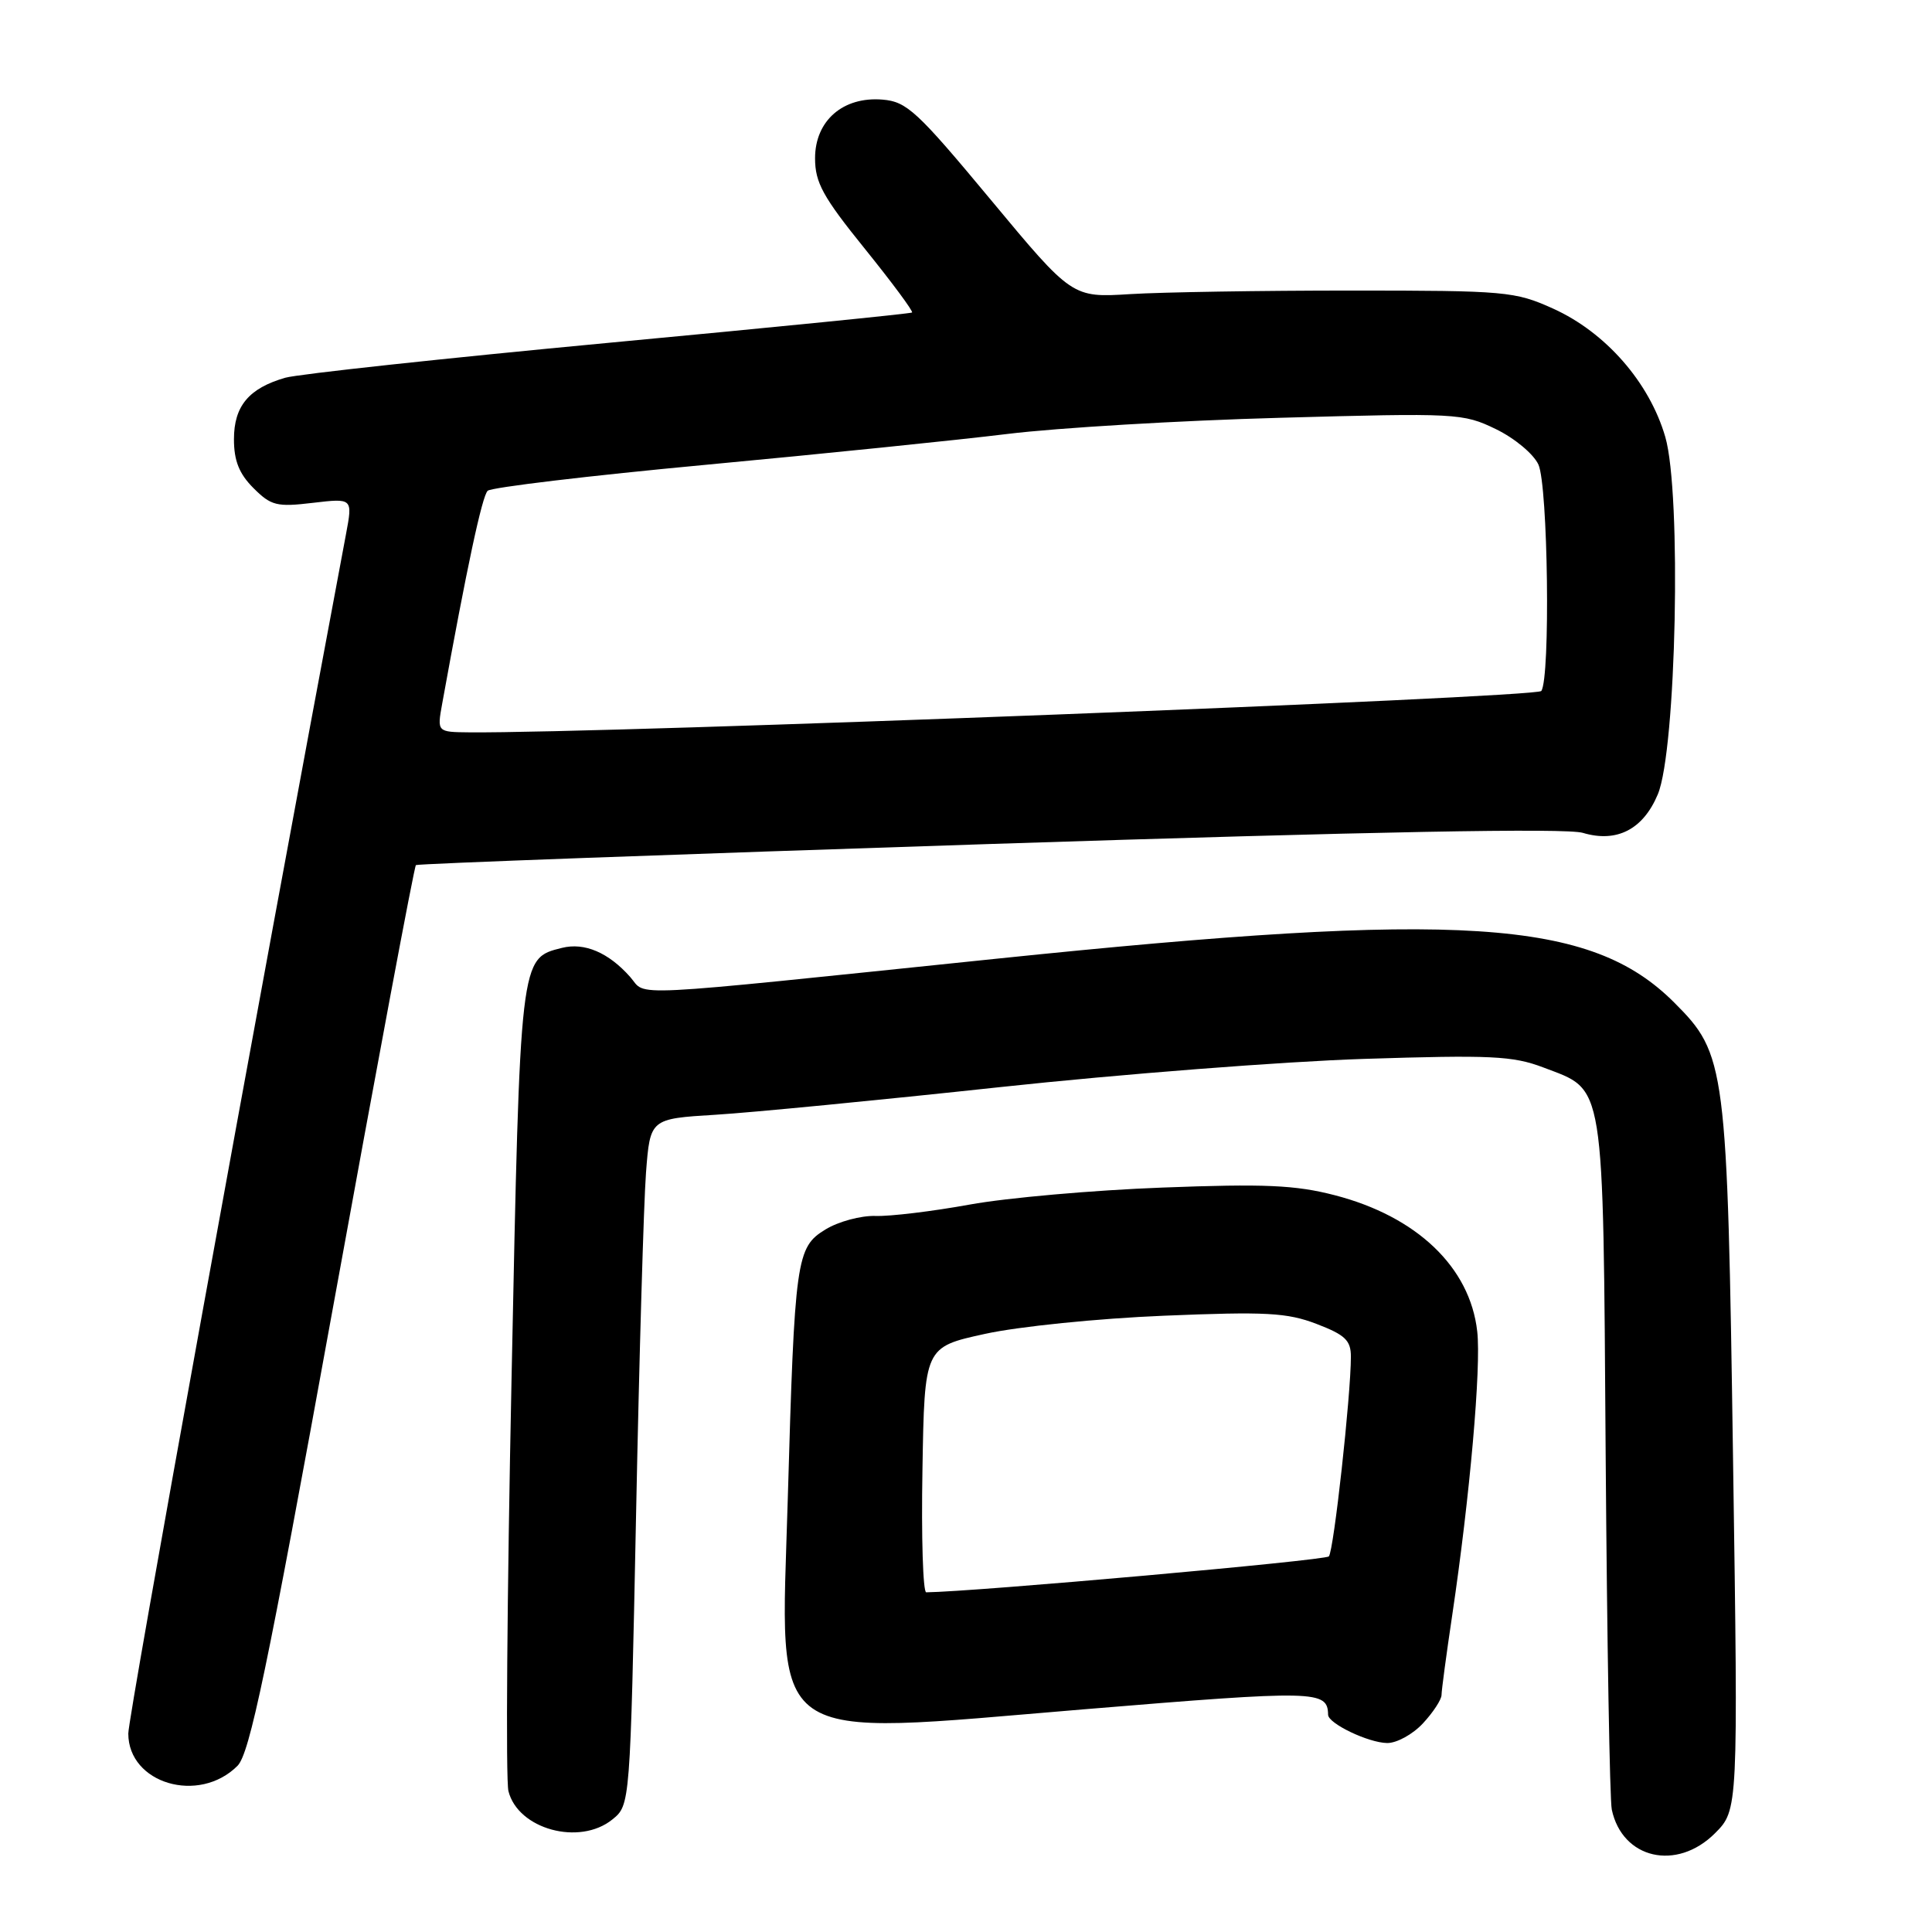 <?xml version="1.0" encoding="UTF-8" standalone="no"?>
<!DOCTYPE svg PUBLIC "-//W3C//DTD SVG 1.1//EN" "http://www.w3.org/Graphics/SVG/1.1/DTD/svg11.dtd" >
<svg xmlns="http://www.w3.org/2000/svg" xmlns:xlink="http://www.w3.org/1999/xlink" version="1.1" viewBox="0 0 256 256">
 <g >
 <path fill="currentColor"
d=" M 227.24 242.92 C 230.32 239.83 230.32 239.83 229.64 193.54 C 228.88 141.04 228.70 139.70 221.84 132.84 C 210.77 121.77 193.62 120.66 131.99 127.04 C 81.62 132.25 85.80 132.05 83.50 129.45 C 80.64 126.22 77.44 124.85 74.46 125.60 C 68.88 127.00 68.93 126.56 67.78 182.79 C 67.19 211.34 67.00 235.88 67.37 237.33 C 68.64 242.39 76.79 244.61 81.14 241.09 C 83.50 239.18 83.50 239.18 84.28 200.84 C 84.70 179.75 85.30 159.29 85.60 155.37 C 86.15 148.24 86.15 148.24 94.82 147.71 C 99.60 147.42 116.55 145.77 132.50 144.05 C 148.45 142.33 170.14 140.65 180.70 140.31 C 197.56 139.77 200.46 139.91 204.49 141.44 C 212.73 144.59 212.40 142.50 212.76 192.91 C 212.94 217.43 213.30 238.52 213.57 239.78 C 214.96 246.32 222.17 247.98 227.24 242.92 Z  M 31.47 233.98 C 33.08 232.36 35.38 221.35 44.08 173.48 C 49.93 141.29 54.89 114.80 55.11 114.63 C 55.32 114.45 89.47 113.20 131.00 111.84 C 182.06 110.18 207.55 109.70 209.74 110.36 C 214.23 111.70 217.72 109.91 219.67 105.25 C 222.12 99.39 222.83 65.38 220.66 57.90 C 218.56 50.67 212.76 44.04 205.79 40.89 C 200.74 38.61 199.53 38.50 179.00 38.50 C 167.18 38.50 154.03 38.71 149.78 38.97 C 142.07 39.45 142.07 39.45 131.28 26.47 C 121.53 14.74 120.16 13.47 116.95 13.20 C 111.71 12.76 108.00 15.99 108.00 20.97 C 108.00 24.20 109.04 26.09 114.60 32.97 C 118.22 37.46 121.04 41.26 120.85 41.41 C 120.66 41.56 102.59 43.37 80.70 45.42 C 58.81 47.48 39.51 49.57 37.81 50.05 C 32.98 51.44 31.00 53.80 31.00 58.20 C 31.00 61.05 31.69 62.78 33.58 64.67 C 35.92 67.01 36.67 67.20 41.45 66.63 C 46.74 66.01 46.74 66.01 45.85 70.76 C 33.57 136.14 17.00 227.44 17.00 229.70 C 17.00 236.33 26.35 239.10 31.47 233.98 Z  M 188.55 228.35 C 189.90 226.90 191.00 225.21 191.01 224.60 C 191.01 224.00 191.65 219.22 192.43 214.00 C 194.76 198.34 196.28 181.14 195.74 176.42 C 194.79 167.91 187.73 161.18 176.85 158.37 C 171.64 157.02 167.53 156.84 154.00 157.36 C 144.93 157.70 133.45 158.71 128.50 159.61 C 123.55 160.51 117.92 161.19 116.00 161.12 C 114.08 161.06 111.09 161.86 109.38 162.91 C 105.50 165.28 105.30 166.73 104.38 198.76 C 103.43 231.82 100.91 230.03 143.66 226.49 C 174.50 223.94 175.92 223.97 175.98 227.22 C 176.01 228.38 181.30 230.92 183.80 230.96 C 185.06 230.98 187.20 229.81 188.55 228.35 Z  M 58.59 93.25 C 61.86 75.18 63.88 65.73 64.62 65.03 C 65.11 64.58 78.10 63.03 93.50 61.59 C 108.90 60.15 126.90 58.31 133.50 57.50 C 140.10 56.69 156.35 55.72 169.61 55.36 C 193.02 54.71 193.86 54.75 198.21 56.86 C 200.69 58.06 203.21 60.16 203.85 61.56 C 205.12 64.36 205.45 89.81 204.23 91.56 C 203.62 92.44 80.15 97.20 62.20 97.04 C 57.91 97.00 57.91 97.00 58.59 93.25 Z  M 122.23 194.75 C 122.50 178.50 122.50 178.50 130.50 176.75 C 134.94 175.77 145.49 174.70 154.21 174.34 C 167.75 173.78 170.54 173.93 174.46 175.43 C 178.24 176.88 179.00 177.60 179.00 179.77 C 179.00 184.88 176.73 205.51 176.08 206.23 C 175.61 206.77 129.17 210.91 122.73 210.99 C 122.30 211.00 122.07 203.69 122.23 194.75 Z "/>
</g>
</svg>
